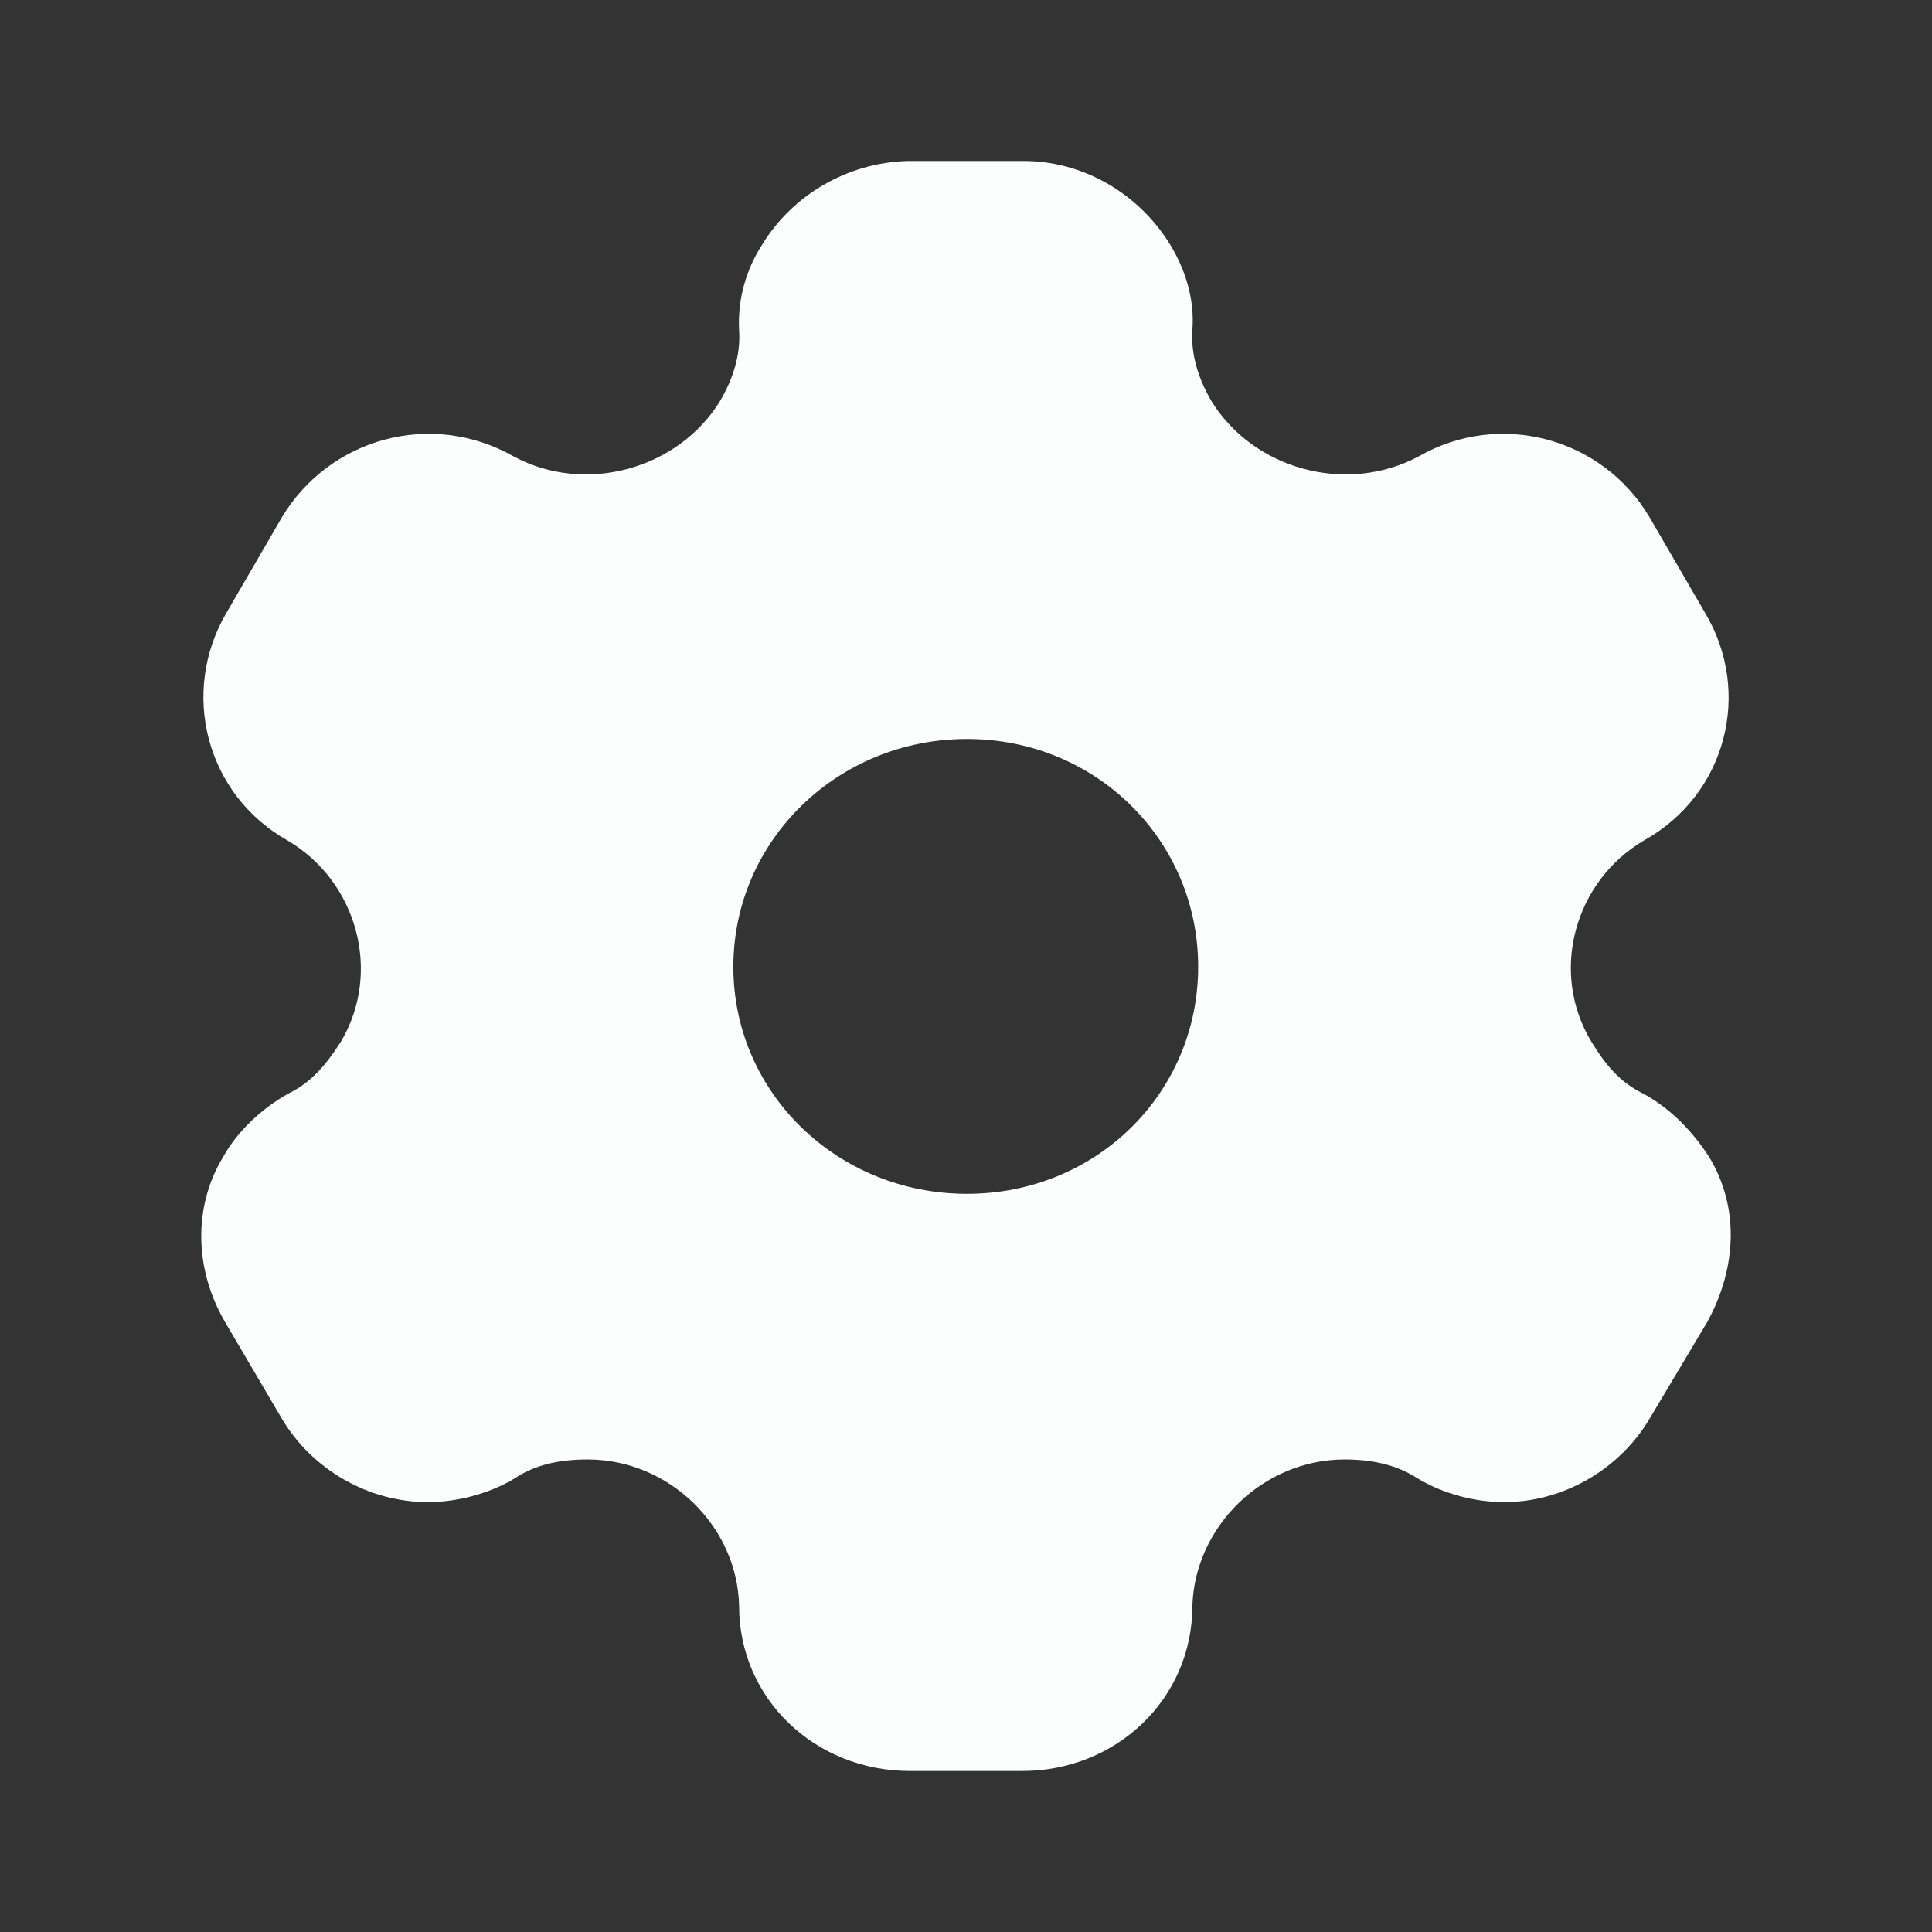 <svg width="36" height="36" viewBox="0 0 36 36" fill="none" xmlns="http://www.w3.org/2000/svg">
<rect x="0" y="0" width="36" height="36" fill="#333333" stroke="none"/>
<path fill-rule="evenodd" clip-rule="evenodd" d="M30.604 20.37C31.14 20.655 31.554 21.105 31.845 21.555C32.412 22.485 32.366 23.625 31.814 24.63L30.741 26.43C30.174 27.39 29.117 27.99 28.028 27.99C27.492 27.99 26.894 27.84 26.403 27.54C26.005 27.285 25.545 27.195 25.054 27.195C23.537 27.195 22.264 28.44 22.218 29.925C22.218 31.65 20.808 33 19.045 33H16.96C15.182 33 13.772 31.65 13.772 29.925C13.741 28.44 12.469 27.195 10.951 27.195C10.445 27.195 9.986 27.285 9.602 27.54C9.112 27.84 8.499 27.99 7.977 27.99C6.874 27.99 5.816 27.39 5.249 26.43L4.191 24.63C3.624 23.655 3.593 22.485 4.16 21.555C4.406 21.105 4.866 20.655 5.387 20.37C5.816 20.16 6.092 19.815 6.352 19.41C7.119 18.12 6.659 16.425 5.356 15.66C3.838 14.805 3.348 12.9 4.222 11.415L5.249 9.645C6.138 8.16 8.039 7.635 9.572 8.505C10.905 9.225 12.637 8.745 13.419 7.47C13.665 7.05 13.803 6.6 13.772 6.15C13.741 5.565 13.91 5.01 14.201 4.56C14.768 3.63 15.795 3.03 16.914 3H19.076C20.21 3 21.237 3.63 21.805 4.56C22.08 5.01 22.264 5.565 22.218 6.15C22.188 6.6 22.326 7.05 22.571 7.47C23.353 8.745 25.085 9.225 26.434 8.505C27.951 7.635 29.868 8.16 30.741 9.645L31.769 11.415C32.658 12.9 32.167 14.805 30.634 15.66C29.331 16.425 28.871 18.12 29.653 19.41C29.898 19.815 30.174 20.16 30.604 20.37ZM13.665 18.015C13.665 20.37 15.611 22.245 18.018 22.245C20.425 22.245 22.326 20.37 22.326 18.015C22.326 15.66 20.425 13.77 18.018 13.77C15.611 13.77 13.665 15.66 13.665 18.015Z" fill="#FBFEFD"/>
</svg>
